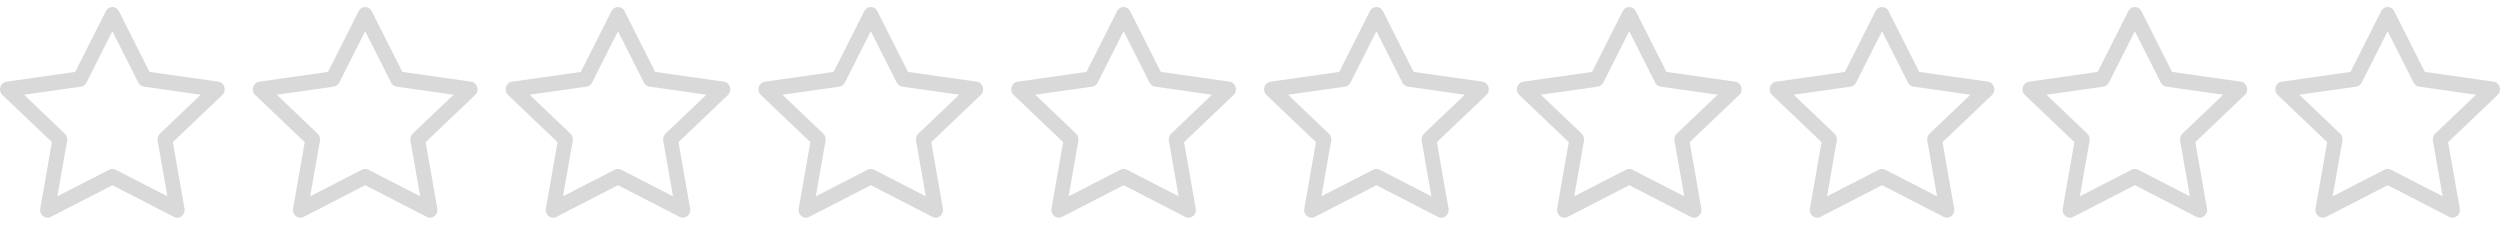 <svg width="267" height="24" viewBox="0 0 267 24" fill="none" xmlns="http://www.w3.org/2000/svg">
<g clip-path="url(#clip0_1_4249)">
<path d="M4.299 22.275C4.182 22.941 4.839 23.462 5.418 23.165L12.003 19.78L18.587 23.165C19.166 23.462 19.823 22.941 19.706 22.276L18.46 15.181L23.744 10.148C24.238 9.677 23.983 8.816 23.32 8.723L15.973 7.679L12.697 1.188C12.635 1.056 12.537 0.945 12.414 0.867C12.29 0.79 12.148 0.748 12.002 0.748C11.857 0.748 11.714 0.79 11.591 0.867C11.468 0.945 11.369 1.056 11.307 1.188L8.031 7.68L0.684 8.724C0.023 8.817 -0.234 9.678 0.26 10.149L5.544 15.183L4.299 22.278V22.275ZM11.656 18.125L6.128 20.965L7.168 15.03C7.194 14.893 7.184 14.753 7.142 14.62C7.099 14.488 7.024 14.369 6.924 14.273L2.565 10.117L8.643 9.254C8.769 9.234 8.888 9.184 8.99 9.109C9.093 9.034 9.176 8.935 9.232 8.822L12 3.335L14.771 8.822C14.827 8.935 14.91 9.034 15.013 9.109C15.115 9.184 15.234 9.234 15.36 9.254L21.438 10.116L17.079 14.271C16.979 14.367 16.904 14.487 16.861 14.62C16.818 14.752 16.809 14.893 16.834 15.03L17.875 20.965L12.347 18.125C12.24 18.069 12.121 18.04 12.001 18.04C11.88 18.04 11.763 18.069 11.656 18.125Z" fill="#D9D9D9"/>
</g>
<g clip-path="url(#clip1_1_4249)">
<path d="M31.299 22.275C31.182 22.941 31.839 23.462 32.418 23.165L39.003 19.78L45.587 23.165C46.166 23.462 46.822 22.941 46.706 22.276L45.461 15.181L50.743 10.148C51.239 9.677 50.983 8.816 50.321 8.723L42.974 7.679L39.697 1.188C39.635 1.056 39.537 0.945 39.414 0.867C39.291 0.79 39.148 0.748 39.002 0.748C38.857 0.748 38.714 0.79 38.591 0.867C38.468 0.945 38.369 1.056 38.307 1.188L35.031 7.68L27.684 8.724C27.023 8.817 26.766 9.678 27.259 10.149L32.544 15.183L31.299 22.278V22.275ZM38.657 18.125L33.127 20.965L34.169 15.03C34.194 14.893 34.184 14.753 34.142 14.62C34.099 14.488 34.024 14.369 33.924 14.273L29.565 10.117L35.643 9.254C35.769 9.234 35.888 9.184 35.99 9.109C36.093 9.034 36.176 8.935 36.233 8.822L39 3.335L41.77 8.822C41.827 8.935 41.91 9.034 42.013 9.109C42.115 9.184 42.234 9.234 42.36 9.254L48.438 10.116L44.079 14.271C43.979 14.367 43.904 14.487 43.861 14.62C43.818 14.752 43.809 14.893 43.834 15.03L44.876 20.965L39.346 18.125C39.24 18.069 39.121 18.04 39.001 18.04C38.88 18.04 38.763 18.069 38.657 18.125Z" fill="#D9D9D9"/>
</g>
<g clip-path="url(#clip2_1_4249)">
<path d="M220.299 22.275C220.182 22.941 220.839 23.462 221.418 23.165L228.003 19.78L234.587 23.165C235.166 23.462 235.823 22.941 235.706 22.276L234.461 15.181L239.744 10.148C240.239 9.677 239.984 8.816 239.321 8.723L231.974 7.679L228.698 1.188C228.635 1.056 228.537 0.945 228.414 0.867C228.29 0.79 228.148 0.748 228.002 0.748C227.857 0.748 227.714 0.79 227.591 0.867C227.468 0.945 227.369 1.056 227.307 1.188L224.031 7.68L216.684 8.724C216.023 8.817 215.766 9.678 216.26 10.149L221.544 15.183L220.299 22.278V22.275ZM227.657 18.125L222.128 20.965L223.169 15.03C223.194 14.893 223.184 14.753 223.142 14.62C223.099 14.488 223.024 14.369 222.924 14.273L218.565 10.117L224.643 9.254C224.769 9.234 224.888 9.184 224.99 9.109C225.093 9.034 225.176 8.935 225.233 8.822L228 3.335L230.771 8.822C230.827 8.935 230.91 9.034 231.013 9.109C231.115 9.184 231.234 9.234 231.36 9.254L237.438 10.116L233.079 14.271C232.979 14.367 232.904 14.487 232.861 14.62C232.818 14.752 232.809 14.893 232.835 15.03L233.876 20.965L228.347 18.125C228.24 18.069 228.121 18.04 228.001 18.04C227.88 18.04 227.763 18.069 227.657 18.125Z" fill="#D9D9D9"/>
</g>
<g clip-path="url(#clip3_1_4249)">
<path d="M247.299 22.275C247.182 22.941 247.839 23.462 248.418 23.165L255.003 19.78L261.586 23.165C262.165 23.462 262.822 22.941 262.705 22.276L261.46 15.181L266.743 10.148C267.238 9.677 266.983 8.816 266.32 8.723L258.973 7.679L255.697 1.188C255.635 1.056 255.537 0.945 255.414 0.867C255.29 0.79 255.148 0.748 255.002 0.748C254.857 0.748 254.714 0.79 254.591 0.867C254.468 0.945 254.369 1.056 254.307 1.188L251.031 7.68L243.684 8.724C243.022 8.817 242.766 9.678 243.259 10.149L248.544 15.183L247.299 22.278V22.275ZM254.656 18.125L249.127 20.965L250.168 15.03C250.194 14.893 250.184 14.753 250.142 14.62C250.099 14.488 250.024 14.369 249.924 14.273L245.565 10.117L251.643 9.254C251.769 9.234 251.888 9.184 251.99 9.109C252.093 9.034 252.176 8.935 252.232 8.822L255 3.335L257.77 8.822C257.827 8.935 257.91 9.034 258.013 9.109C258.115 9.184 258.234 9.234 258.36 9.254L264.438 10.116L260.079 14.271C259.979 14.367 259.904 14.487 259.861 14.62C259.818 14.752 259.809 14.893 259.834 15.03L260.875 20.965L255.346 18.125C255.24 18.069 255.121 18.04 255.001 18.04C254.88 18.04 254.763 18.069 254.656 18.125Z" fill="#D9D9D9"/>
</g>
<g clip-path="url(#clip4_1_4249)">
<path d="M58.299 22.275C58.182 22.941 58.839 23.462 59.418 23.165L66.003 19.78L72.587 23.165C73.165 23.462 73.823 22.941 73.706 22.276L72.46 15.181L77.743 10.148C78.239 9.677 77.984 8.816 77.32 8.723L69.974 7.679L66.698 1.188C66.635 1.056 66.537 0.945 66.414 0.867C66.29 0.79 66.148 0.748 66.002 0.748C65.857 0.748 65.714 0.79 65.591 0.867C65.468 0.945 65.369 1.056 65.307 1.188L62.031 7.68L54.684 8.724C54.023 8.817 53.766 9.678 54.26 10.149L59.544 15.183L58.299 22.278V22.275ZM65.656 18.125L60.127 20.965L61.169 15.03C61.194 14.893 61.184 14.753 61.142 14.62C61.099 14.488 61.024 14.369 60.924 14.273L56.565 10.117L62.643 9.254C62.769 9.234 62.888 9.184 62.99 9.109C63.093 9.034 63.176 8.935 63.233 8.822L66 3.335L68.77 8.822C68.827 8.935 68.91 9.034 69.013 9.109C69.115 9.184 69.234 9.234 69.36 9.254L75.438 10.116L71.079 14.271C70.978 14.367 70.904 14.487 70.861 14.62C70.818 14.752 70.809 14.893 70.835 15.03L71.876 20.965L66.347 18.125C66.24 18.069 66.121 18.04 66.001 18.04C65.88 18.04 65.763 18.069 65.656 18.125Z" fill="#D9D9D9"/>
</g>
<g clip-path="url(#clip5_1_4249)">
<path d="M85.299 22.275C85.182 22.941 85.839 23.462 86.418 23.165L93.003 19.78L99.587 23.165C100.166 23.462 100.823 22.941 100.705 22.276L99.46 15.181L104.744 10.148C105.239 9.677 104.983 8.816 104.32 8.723L96.974 7.679L93.698 1.188C93.635 1.056 93.537 0.945 93.414 0.867C93.29 0.79 93.148 0.748 93.002 0.748C92.857 0.748 92.714 0.79 92.591 0.867C92.468 0.945 92.369 1.056 92.307 1.188L89.031 7.68L81.684 8.724C81.022 8.817 80.766 9.678 81.26 10.149L86.544 15.183L85.299 22.278V22.275ZM92.656 18.125L87.127 20.965L88.168 15.03C88.194 14.893 88.184 14.753 88.142 14.62C88.099 14.488 88.024 14.369 87.924 14.273L83.565 10.117L89.643 9.254C89.769 9.234 89.888 9.184 89.99 9.109C90.093 9.034 90.176 8.935 90.233 8.822L93 3.335L95.77 8.822C95.827 8.935 95.91 9.034 96.013 9.109C96.115 9.184 96.234 9.234 96.36 9.254L102.438 10.116L98.079 14.271C97.979 14.367 97.904 14.487 97.861 14.62C97.818 14.752 97.809 14.893 97.835 15.03L98.876 20.965L93.347 18.125C93.24 18.069 93.121 18.04 93.001 18.04C92.88 18.04 92.763 18.069 92.656 18.125Z" fill="#D9D9D9"/>
</g>
<g clip-path="url(#clip6_1_4249)">
<path d="M112.299 22.275C112.182 22.941 112.839 23.462 113.418 23.165L120.003 19.78L126.587 23.165C127.166 23.462 127.823 22.941 127.705 22.276L126.461 15.181L131.744 10.148C132.239 9.677 131.983 8.816 131.32 8.723L123.974 7.679L120.698 1.188C120.635 1.056 120.537 0.945 120.414 0.867C120.29 0.79 120.148 0.748 120.002 0.748C119.857 0.748 119.714 0.79 119.591 0.867C119.468 0.945 119.369 1.056 119.307 1.188L116.031 7.68L108.684 8.724C108.023 8.817 107.766 9.678 108.26 10.149L113.544 15.183L112.299 22.278V22.275ZM119.656 18.125L114.128 20.965L115.168 15.03C115.194 14.893 115.184 14.753 115.142 14.62C115.099 14.488 115.024 14.369 114.924 14.273L110.565 10.117L116.643 9.254C116.769 9.234 116.888 9.184 116.99 9.109C117.093 9.034 117.176 8.935 117.233 8.822L120 3.335L122.771 8.822C122.827 8.935 122.91 9.034 123.013 9.109C123.115 9.184 123.234 9.234 123.36 9.254L129.438 10.116L125.079 14.271C124.979 14.367 124.904 14.487 124.861 14.62C124.818 14.752 124.809 14.893 124.834 15.03L125.875 20.965L120.347 18.125C120.24 18.069 120.121 18.04 120.001 18.04C119.88 18.04 119.763 18.069 119.656 18.125Z" fill="#D9D9D9"/>
</g>
<g clip-path="url(#clip7_1_4249)">
<path d="M139.299 22.275C139.182 22.941 139.839 23.462 140.418 23.165L147.003 19.78L153.586 23.165C154.165 23.462 154.822 22.941 154.705 22.276L153.46 15.181L158.743 10.148C159.238 9.677 158.983 8.816 158.32 8.723L150.973 7.679L147.697 1.188C147.635 1.056 147.537 0.945 147.414 0.867C147.29 0.79 147.148 0.748 147.002 0.748C146.857 0.748 146.714 0.79 146.591 0.867C146.468 0.945 146.369 1.056 146.307 1.188L143.031 7.68L135.684 8.724C135.022 8.817 134.766 9.678 135.259 10.149L140.544 15.183L139.299 22.278V22.275ZM146.656 18.125L141.127 20.965L142.168 15.03C142.194 14.893 142.184 14.753 142.142 14.62C142.099 14.488 142.024 14.369 141.924 14.273L137.565 10.117L143.643 9.254C143.769 9.234 143.888 9.184 143.99 9.109C144.093 9.034 144.176 8.935 144.232 8.822L147 3.335L149.77 8.822C149.827 8.935 149.91 9.034 150.013 9.109C150.115 9.184 150.234 9.234 150.36 9.254L156.438 10.116L152.079 14.271C151.979 14.367 151.904 14.487 151.861 14.62C151.818 14.752 151.809 14.893 151.834 15.03L152.875 20.965L147.346 18.125C147.24 18.069 147.121 18.04 147.001 18.04C146.88 18.04 146.763 18.069 146.656 18.125Z" fill="#D9D9D9"/>
</g>
<g clip-path="url(#clip8_1_4249)">
<path d="M166.299 22.275C166.182 22.941 166.839 23.462 167.418 23.165L174.003 19.78L180.587 23.165C181.166 23.462 181.823 22.941 181.706 22.276L180.461 15.181L185.744 10.148C186.239 9.677 185.984 8.816 185.321 8.723L177.974 7.679L174.698 1.188C174.635 1.056 174.537 0.945 174.414 0.867C174.29 0.79 174.148 0.748 174.002 0.748C173.857 0.748 173.714 0.79 173.591 0.867C173.468 0.945 173.369 1.056 173.307 1.188L170.031 7.68L162.684 8.724C162.023 8.817 161.766 9.678 162.26 10.149L167.544 15.183L166.299 22.278V22.275ZM173.657 18.125L168.128 20.965L169.169 15.03C169.194 14.893 169.184 14.753 169.142 14.62C169.099 14.488 169.024 14.369 168.924 14.273L164.565 10.117L170.643 9.254C170.769 9.234 170.888 9.184 170.99 9.109C171.093 9.034 171.176 8.935 171.233 8.822L174 3.335L176.771 8.822C176.827 8.935 176.91 9.034 177.013 9.109C177.115 9.184 177.234 9.234 177.36 9.254L183.438 10.116L179.079 14.271C178.979 14.367 178.904 14.487 178.861 14.62C178.818 14.752 178.809 14.893 178.835 15.03L179.876 20.965L174.347 18.125C174.24 18.069 174.121 18.04 174.001 18.04C173.88 18.04 173.763 18.069 173.657 18.125Z" fill="#D9D9D9"/>
</g>
<g clip-path="url(#clip9_1_4249)">
<path d="M193.299 22.275C193.182 22.941 193.839 23.462 194.418 23.165L201.003 19.78L207.587 23.165C208.166 23.462 208.823 22.941 208.706 22.276L207.461 15.181L212.744 10.148C213.239 9.677 212.984 8.816 212.321 8.723L204.974 7.679L201.698 1.188C201.635 1.056 201.537 0.945 201.414 0.867C201.29 0.79 201.148 0.748 201.002 0.748C200.857 0.748 200.714 0.79 200.591 0.867C200.468 0.945 200.369 1.056 200.307 1.188L197.031 7.68L189.684 8.724C189.023 8.817 188.766 9.678 189.26 10.149L194.544 15.183L193.299 22.278V22.275ZM200.657 18.125L195.128 20.965L196.169 15.03C196.194 14.893 196.184 14.753 196.142 14.62C196.099 14.488 196.024 14.369 195.924 14.273L191.565 10.117L197.643 9.254C197.769 9.234 197.888 9.184 197.99 9.109C198.093 9.034 198.176 8.935 198.233 8.822L201 3.335L203.771 8.822C203.827 8.935 203.91 9.034 204.013 9.109C204.115 9.184 204.234 9.234 204.36 9.254L210.438 10.116L206.079 14.271C205.979 14.367 205.904 14.487 205.861 14.62C205.818 14.752 205.809 14.893 205.835 15.03L206.876 20.965L201.347 18.125C201.24 18.069 201.121 18.04 201.001 18.04C200.88 18.04 200.763 18.069 200.657 18.125Z" fill="#D9D9D9"/>
</g>
<defs>
<clipPath id="clip0_1_4249">
<rect width="24" height="24" fill="white"/>
</clipPath>
<clipPath id="clip1_1_4249">
<rect width="24" height="24" fill="white" transform="translate(27)"/>
</clipPath>
<clipPath id="clip2_1_4249">
<rect width="24" height="24" fill="white" transform="translate(216)"/>
</clipPath>
<clipPath id="clip3_1_4249">
<rect width="24" height="24" fill="white" transform="translate(243)"/>
</clipPath>
<clipPath id="clip4_1_4249">
<rect width="24" height="24" fill="white" transform="translate(54)"/>
</clipPath>
<clipPath id="clip5_1_4249">
<rect width="24" height="24" fill="white" transform="translate(81)"/>
</clipPath>
<clipPath id="clip6_1_4249">
<rect width="24" height="24" fill="white" transform="translate(108)"/>
</clipPath>
<clipPath id="clip7_1_4249">
<rect width="24" height="24" fill="white" transform="translate(135)"/>
</clipPath>
<clipPath id="clip8_1_4249">
<rect width="24" height="24" fill="white" transform="translate(162)"/>
</clipPath>
<clipPath id="clip9_1_4249">
<rect width="24" height="24" fill="white" transform="translate(189)"/>
</clipPath>
</defs>
</svg>
